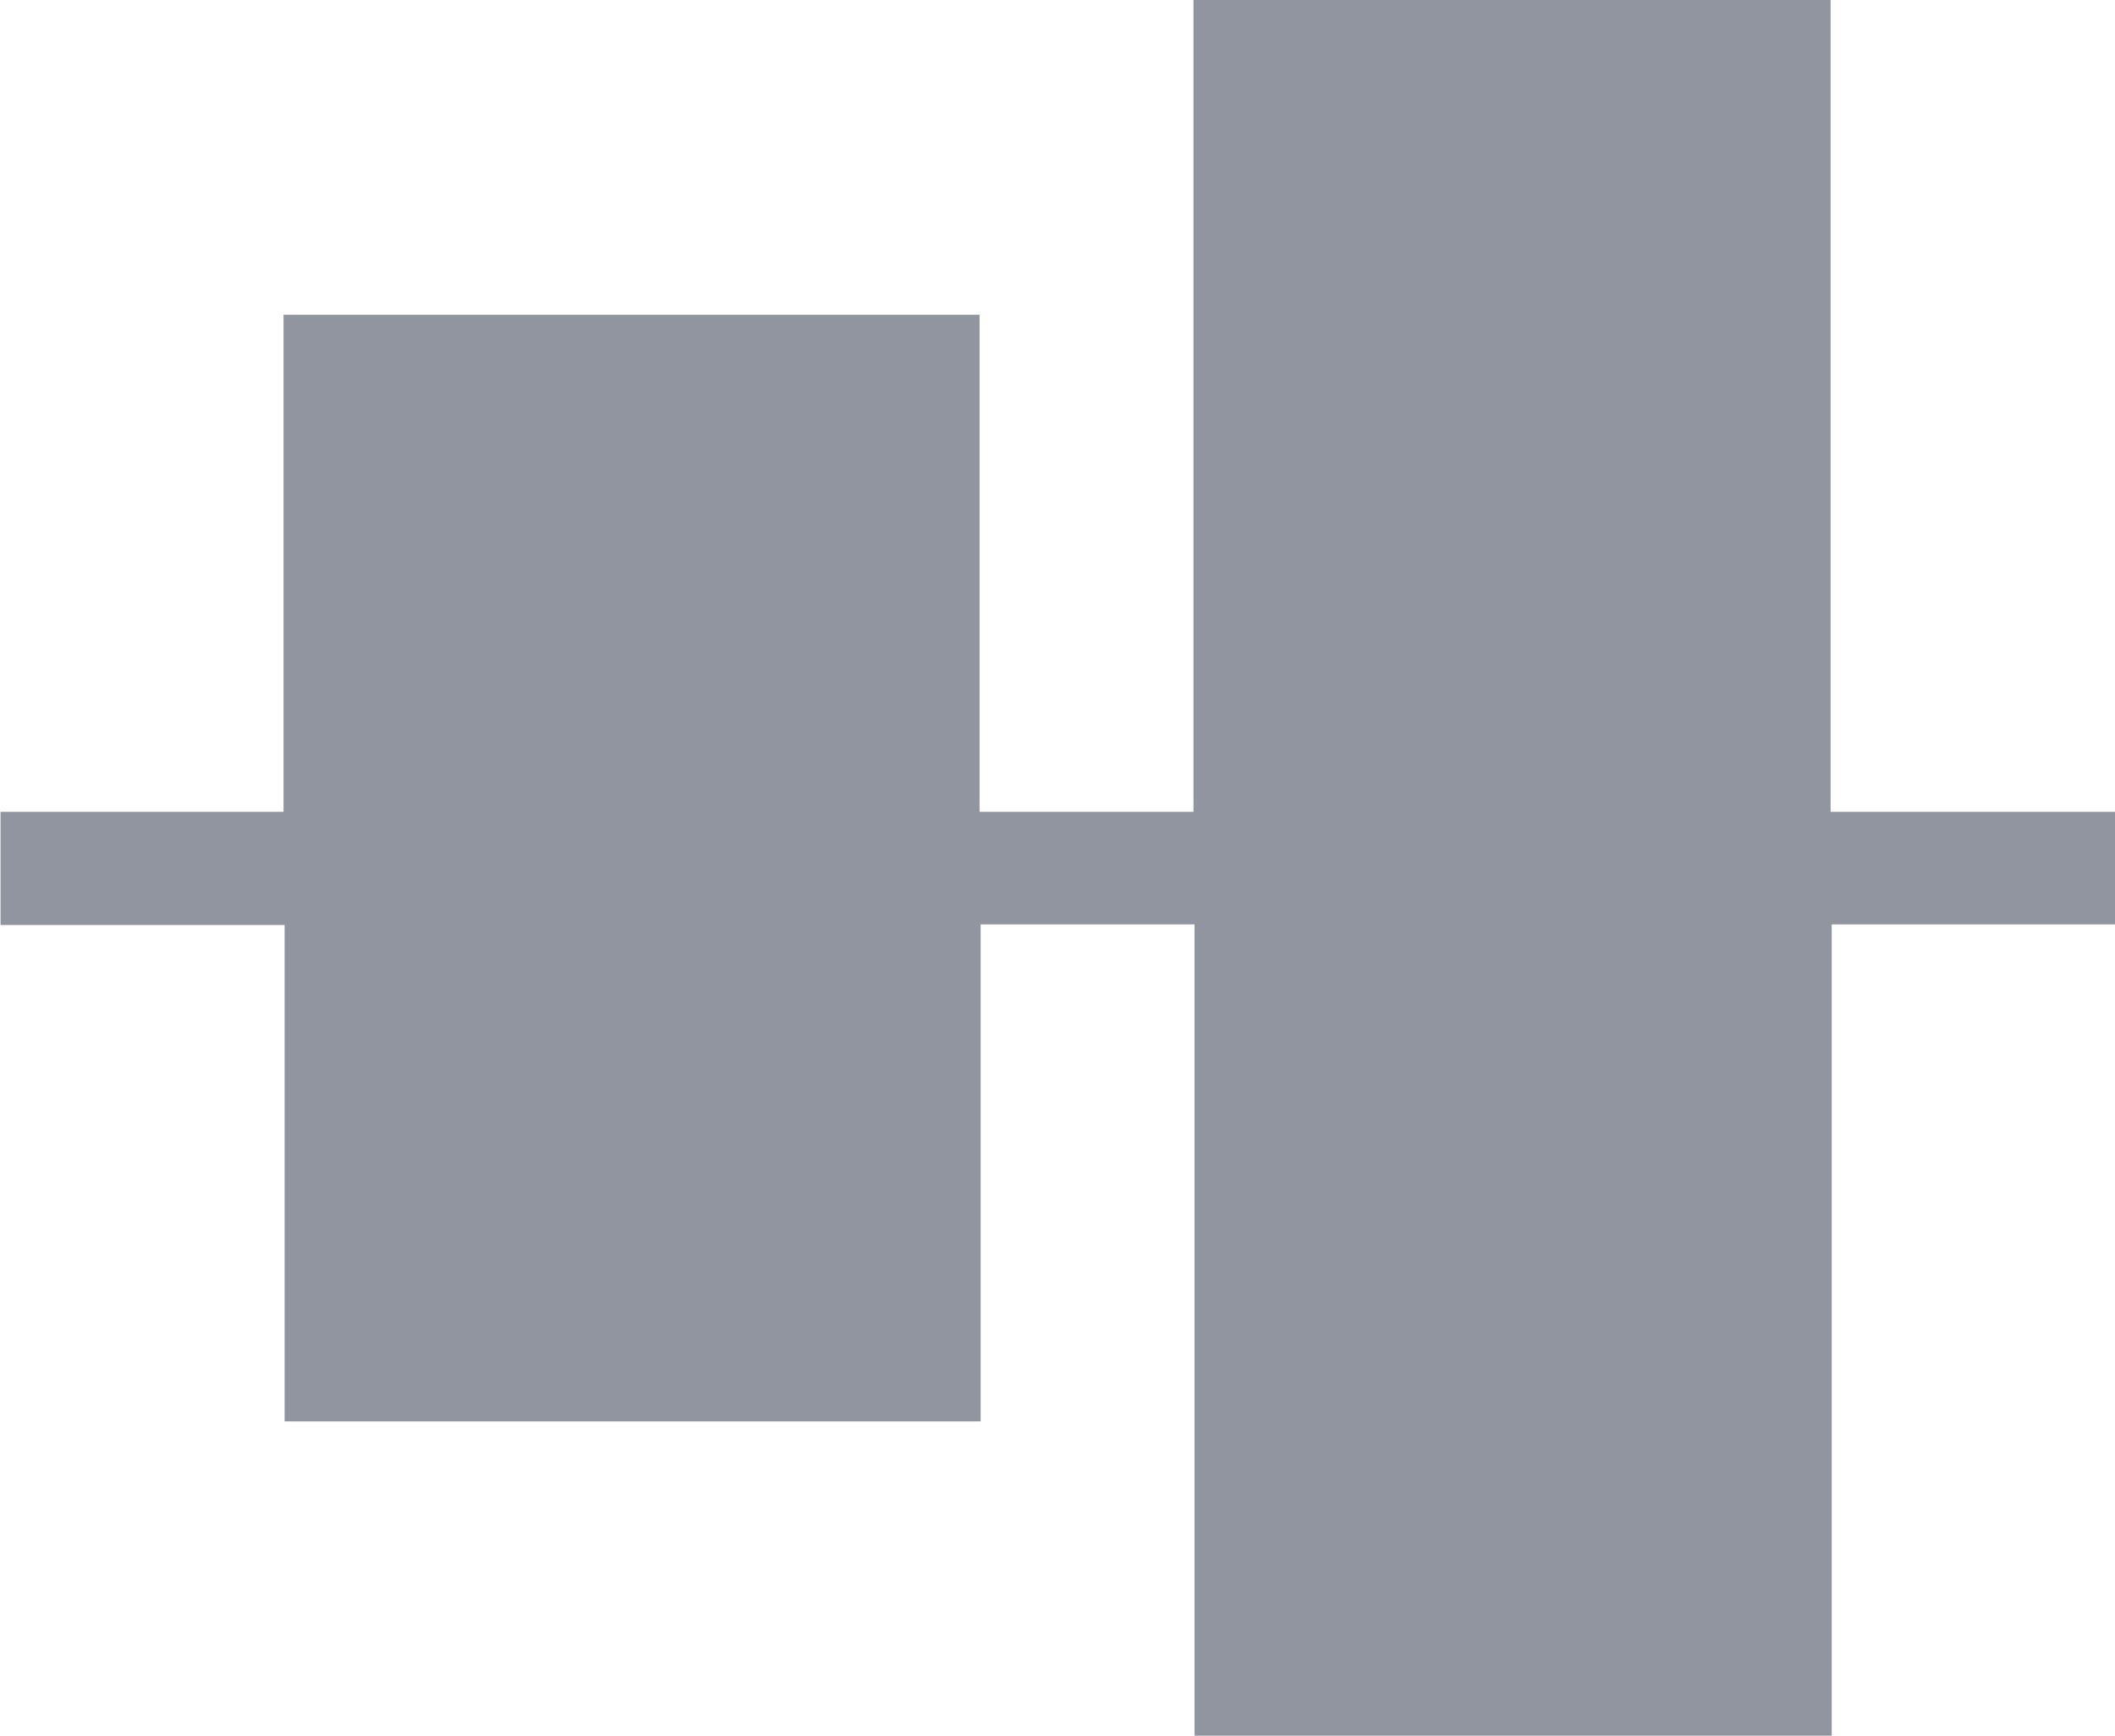 <svg xmlns="http://www.w3.org/2000/svg" width="19.775" height="16.23" viewBox="0 0 19.775 16.23">
  <g id="noun-align-1989819" transform="translate(-378.572 -471.583)">
    <path id="Path_169365" data-name="Path 169365" d="M212.97,158.9h-2.659V151.31h-5.957V158.9h-2v-4.647h-6.508V158.9H193.2v1.059h2.656V164.6h6.508v-4.647h2v7.585h5.957v-7.585h2.659Z" transform="translate(185.377 320.273)" fill="#90959f"/>
  </g>
</svg>
